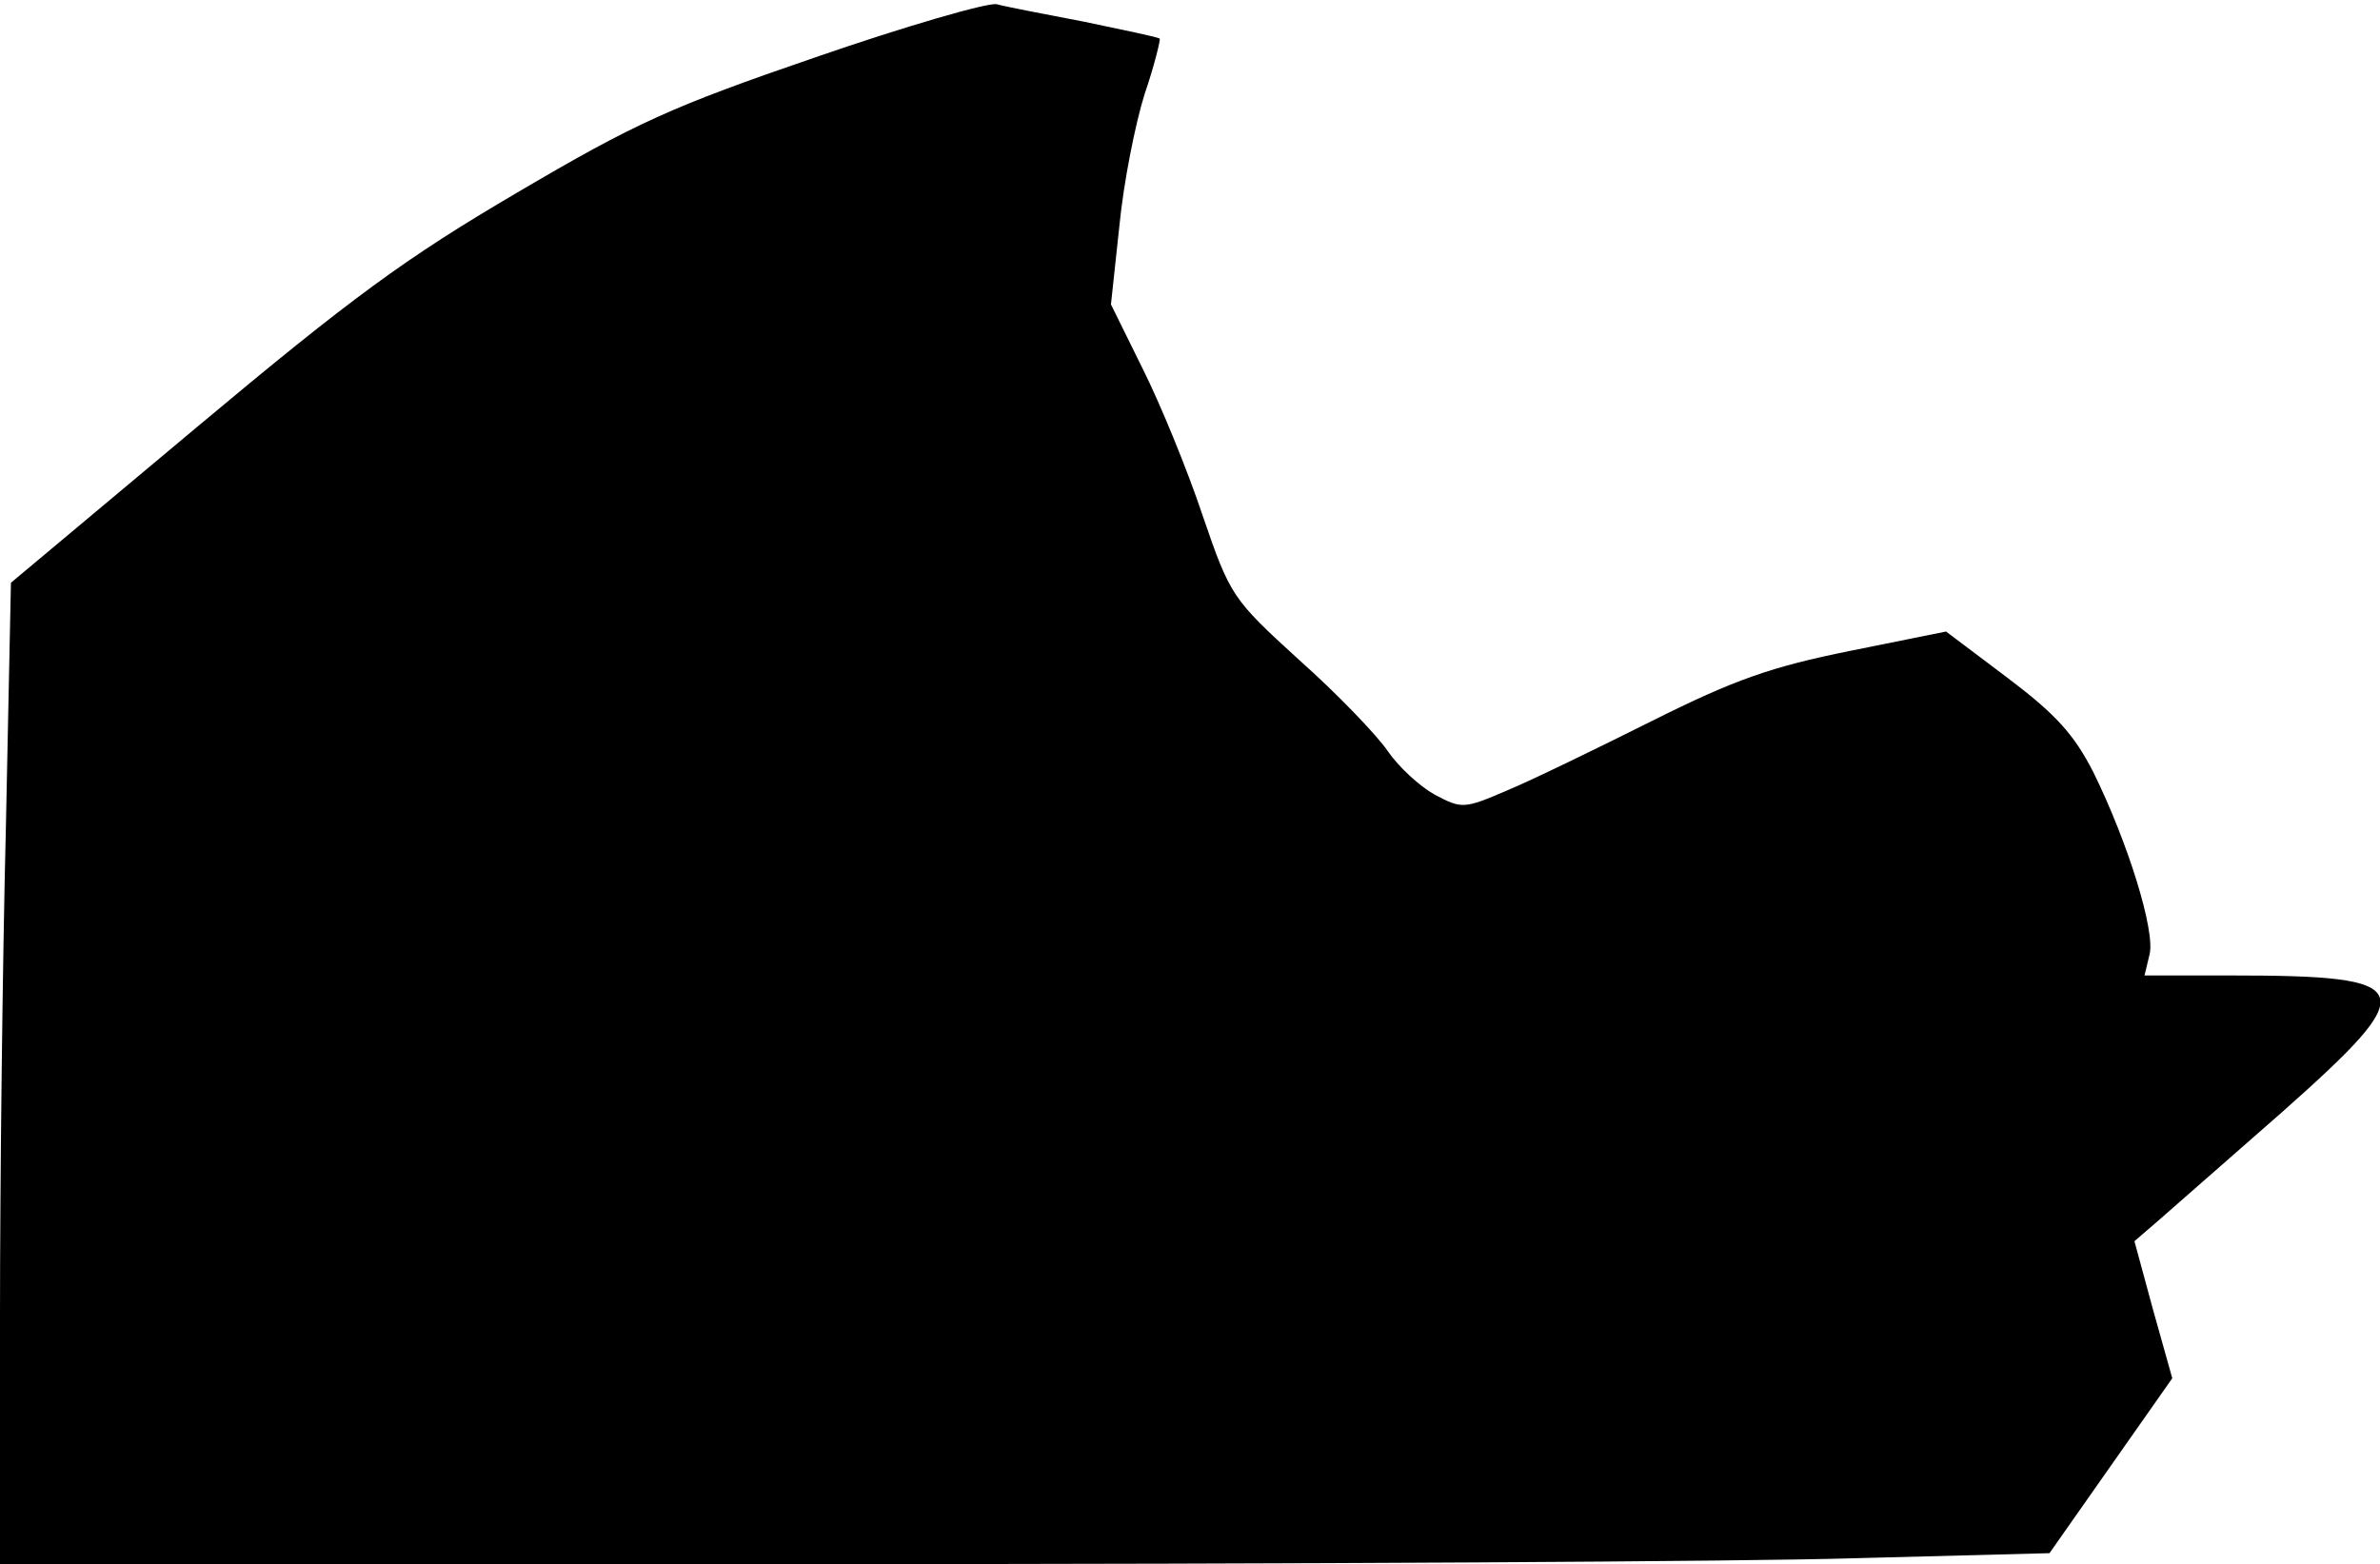 <?xml version="1.0" standalone="no"?>
<!DOCTYPE svg PUBLIC "-//W3C//DTD SVG 20010904//EN"
 "http://www.w3.org/TR/2001/REC-SVG-20010904/DTD/svg10.dtd">
<svg version="1.0" xmlns="http://www.w3.org/2000/svg"
 width="283pt" height="186pt" viewBox="0 0 283 186"
 preserveAspectRatio="xMidYMid meet">
<g transform="translate(0,186) scale(0.1,-0.1)"
fill="#000000" stroke="none">
<path fill="#000000" stroke="none" d="M970 1792 c-172 -59 -214 -78 -355
-161 -133 -78 -197 -125 -381 -279 l-221 -185 -6 -291 c-4 -160 -7 -423 -7
-583 l0 -293 988 0 c543 0 1091 3 1218 7 l231 6 73 104 73 104 -23 82 -22 81
29 25 c15 13 81 71 146 128 168 149 163 163 -61 163 l-102 0 6 25 c7 28 -26
134 -67 217 -23 45 -45 69 -102 112 l-73 55 -114 -23 c-94 -19 -137 -34 -235
-83 -66 -33 -144 -71 -173 -83 -51 -22 -54 -22 -86 -5 -18 10 -43 33 -56 52
-13 19 -60 68 -105 108 -80 73 -82 76 -115 172 -18 54 -50 132 -71 174 l-38
77 10 93 c5 52 19 122 30 157 12 35 19 65 18 66 -2 2 -42 10 -89 20 -47 9 -94
18 -105 21 -11 2 -108 -26 -215 -63z"/>
</g>
</svg>
